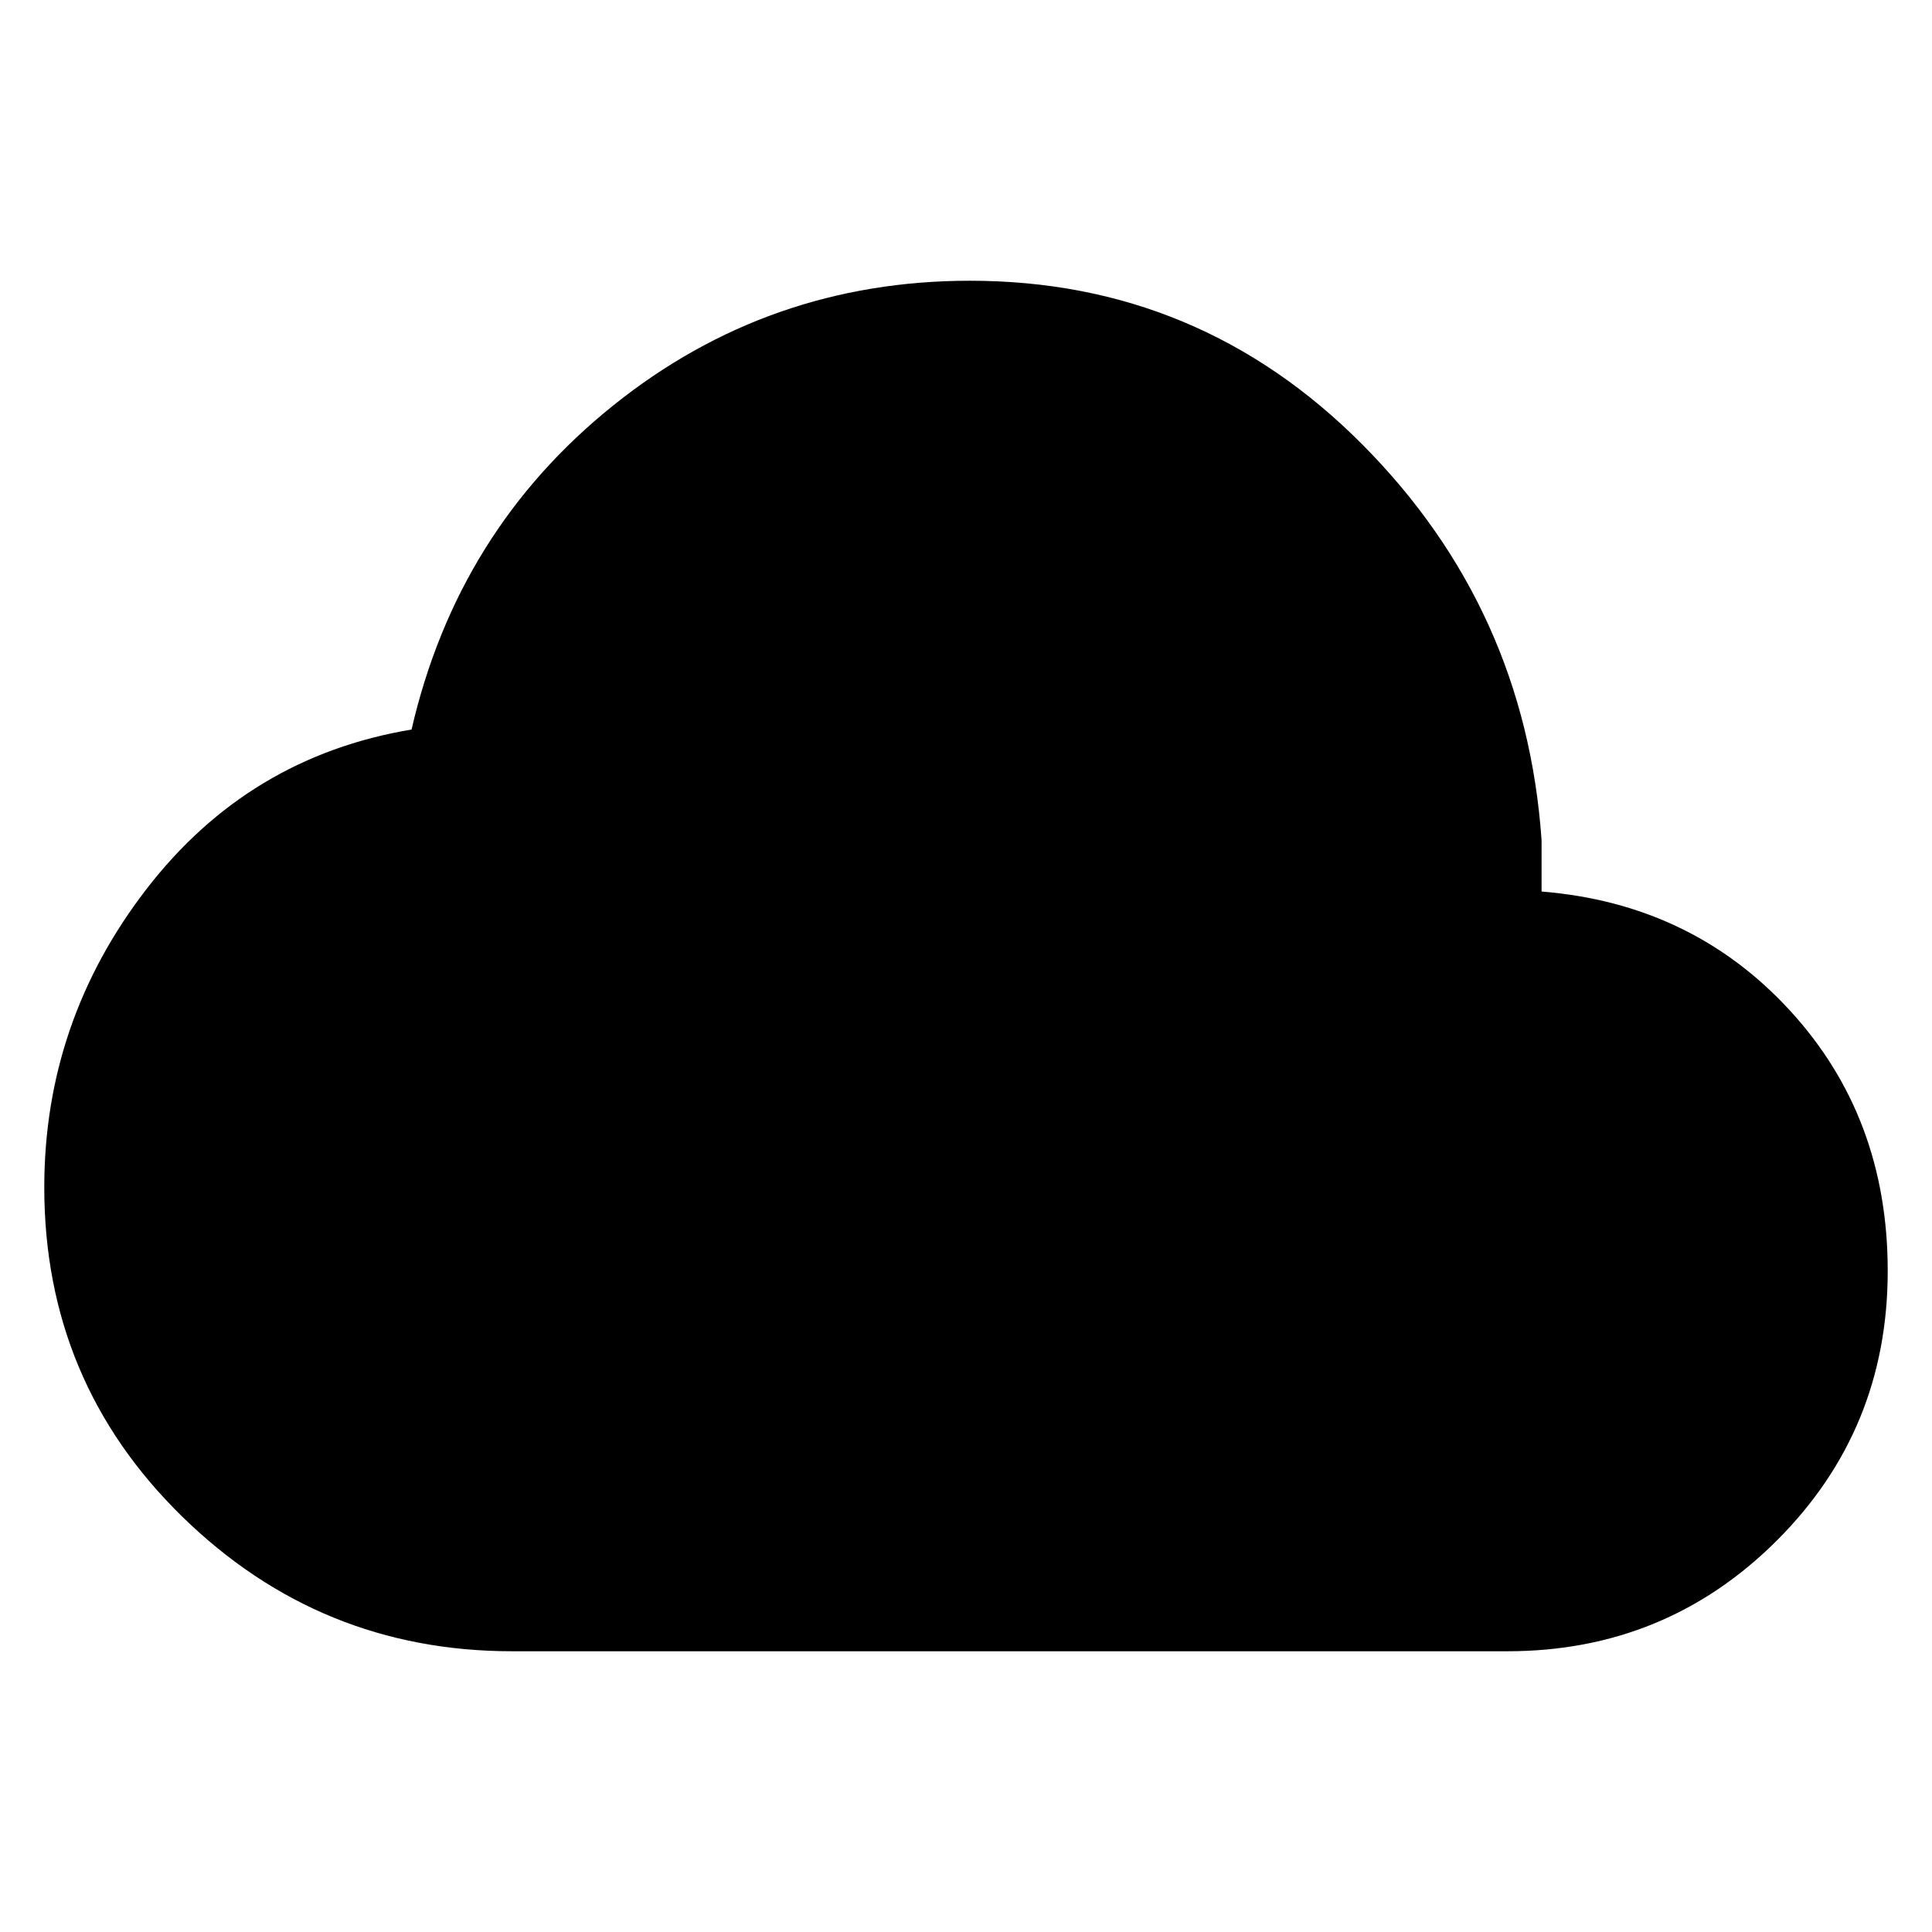 <svg xmlns="http://www.w3.org/2000/svg" height="48" viewBox="0 -960 960 960" width="48"><path d="M254.5-139.5q-95.55 0-164.03-66.98Q22-273.47 22-370q0-82.36 50.75-148.18Q123.5-584 204.5-597.5q22.82-98.89 100.11-160.95 77.28-62.05 177.38-62.05 114.17 0 195.09 81.5T766-542.5v25.5q74.5 6 123.25 58.95T938-328.5q0 79-55.12 134-55.13 55-133.88 55H254.5Z"/></svg>
